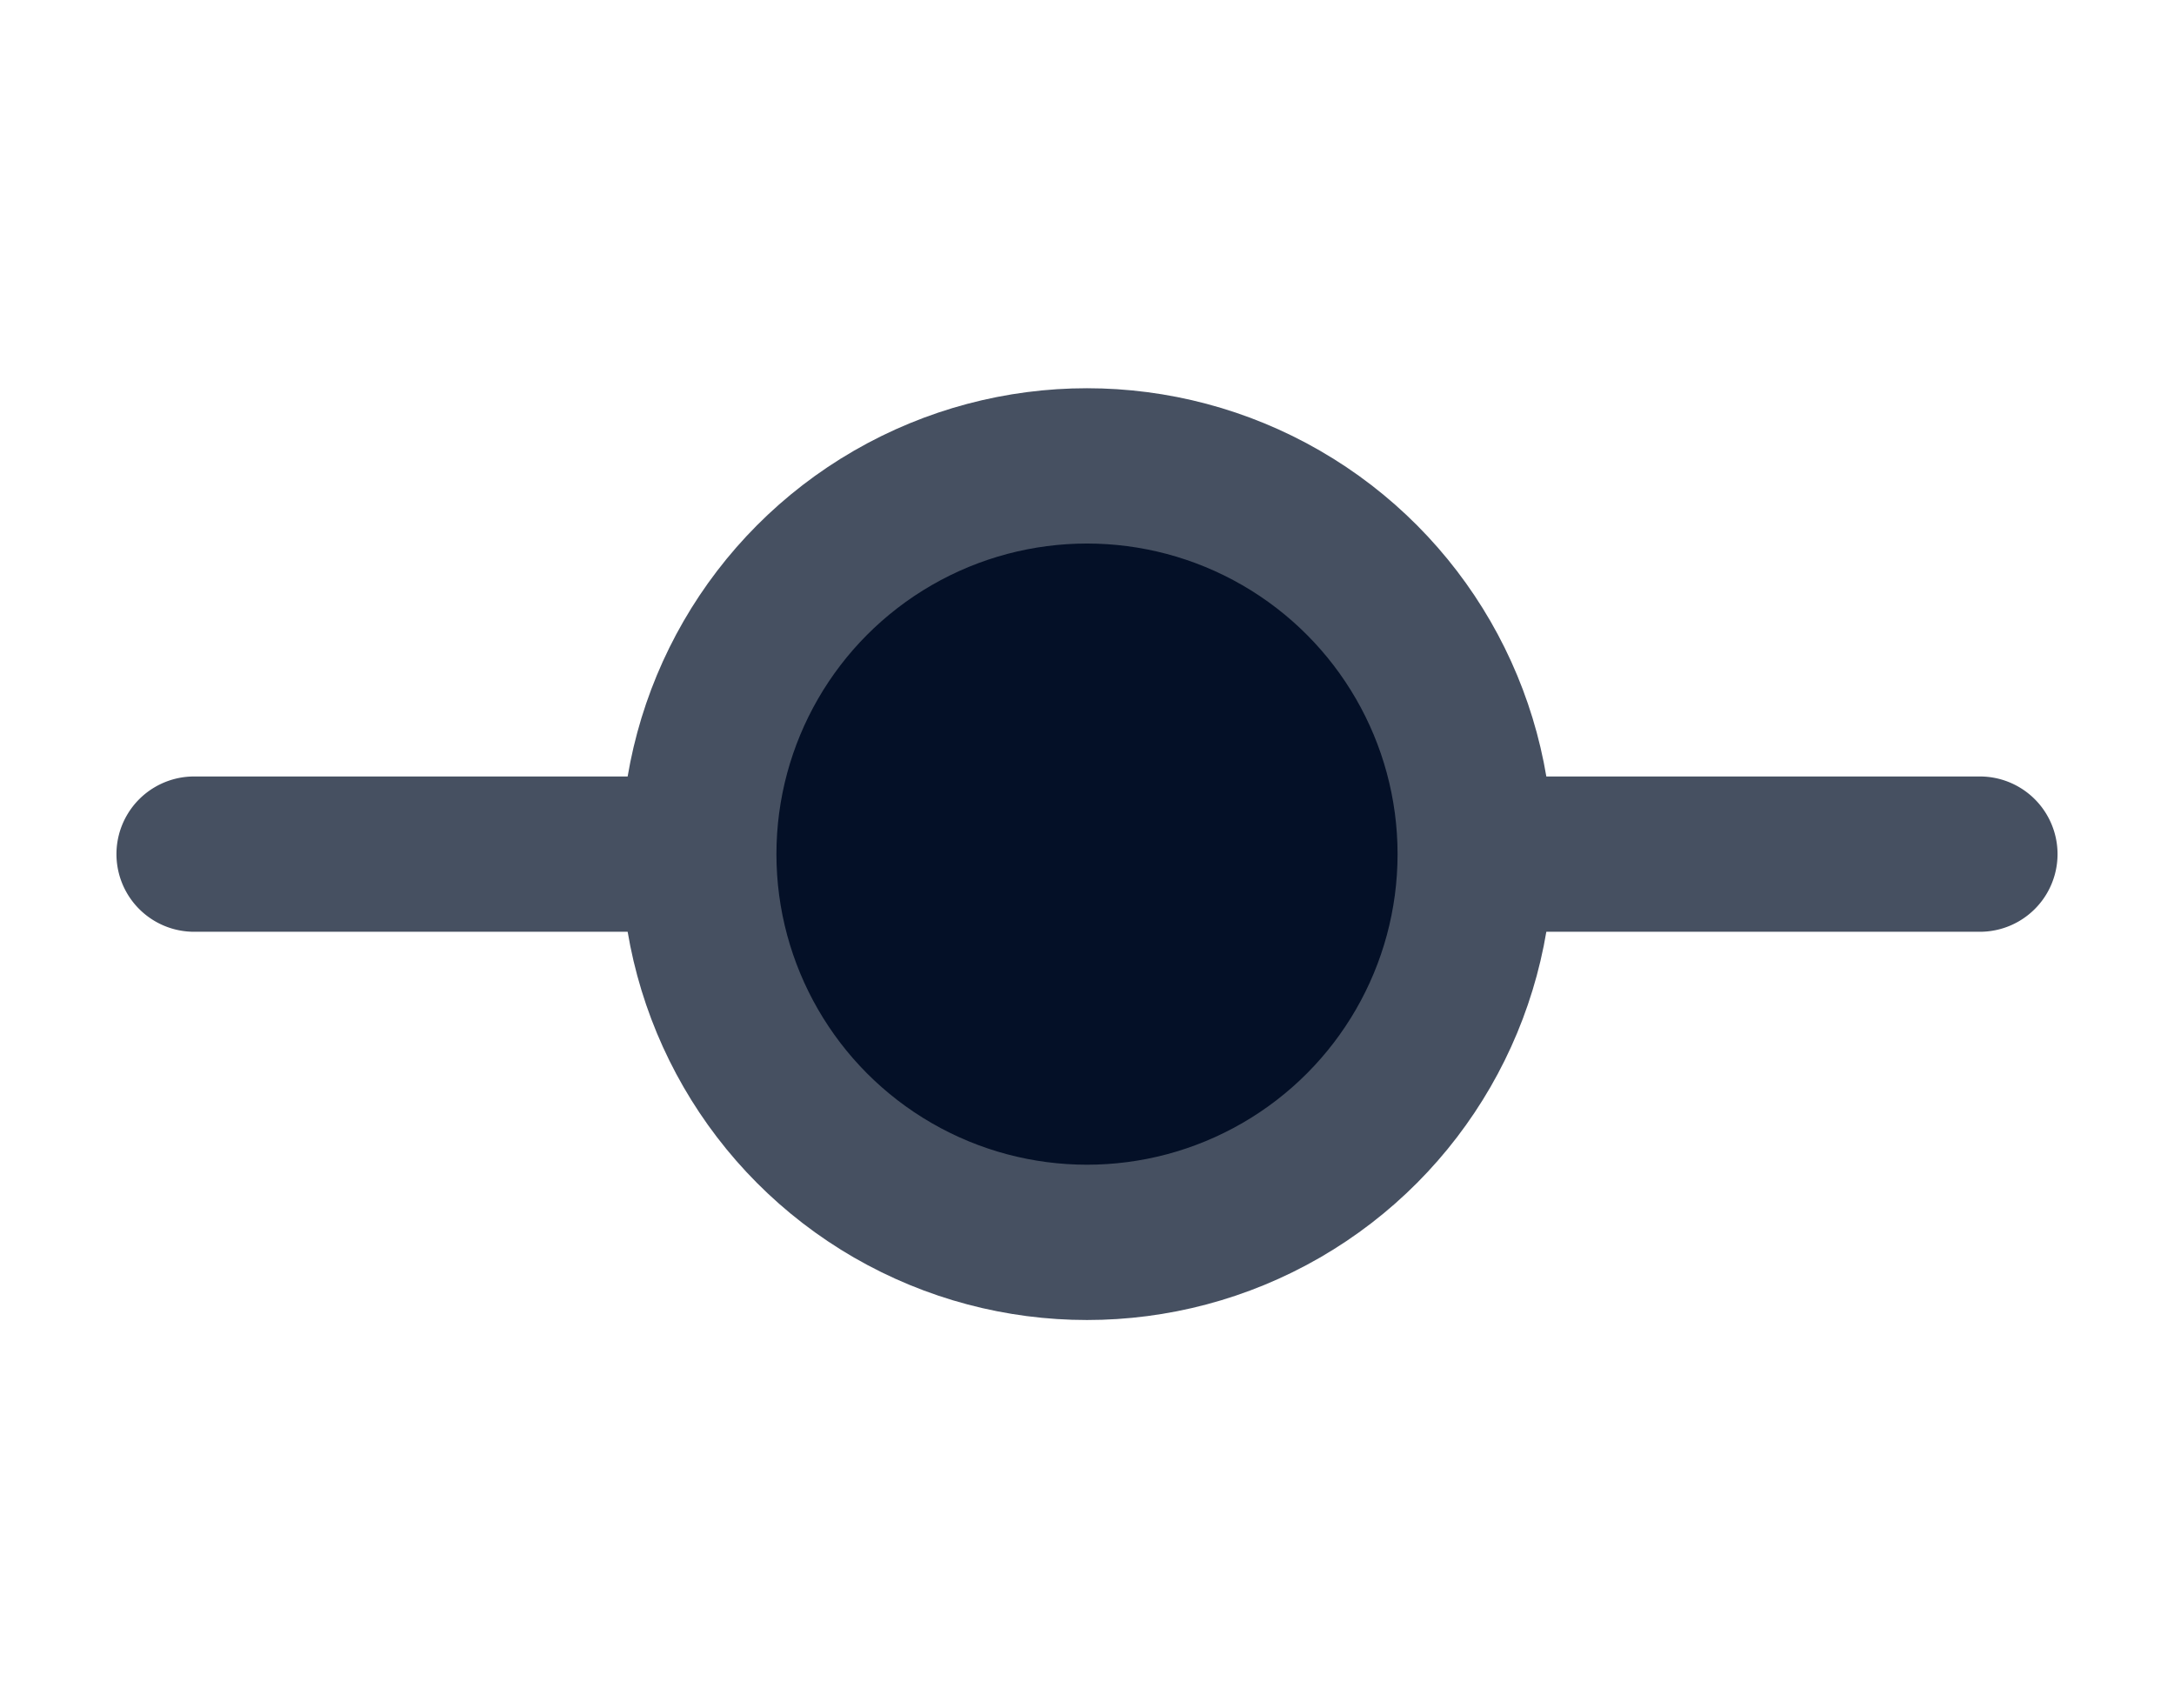 <svg fill="none" height="22" width="28" xmlns="http://www.w3.org/2000/svg"><path d="m2.5 10a1 1 0 1 0 0 2zm23 2a1 1 0 1 0 0-2zm-23 0h23v-2h-23z" fill="#465061"/><circle cx="14" cy="11" fill="#041027" r="5" stroke="#465061" stroke-width="2"/></svg>